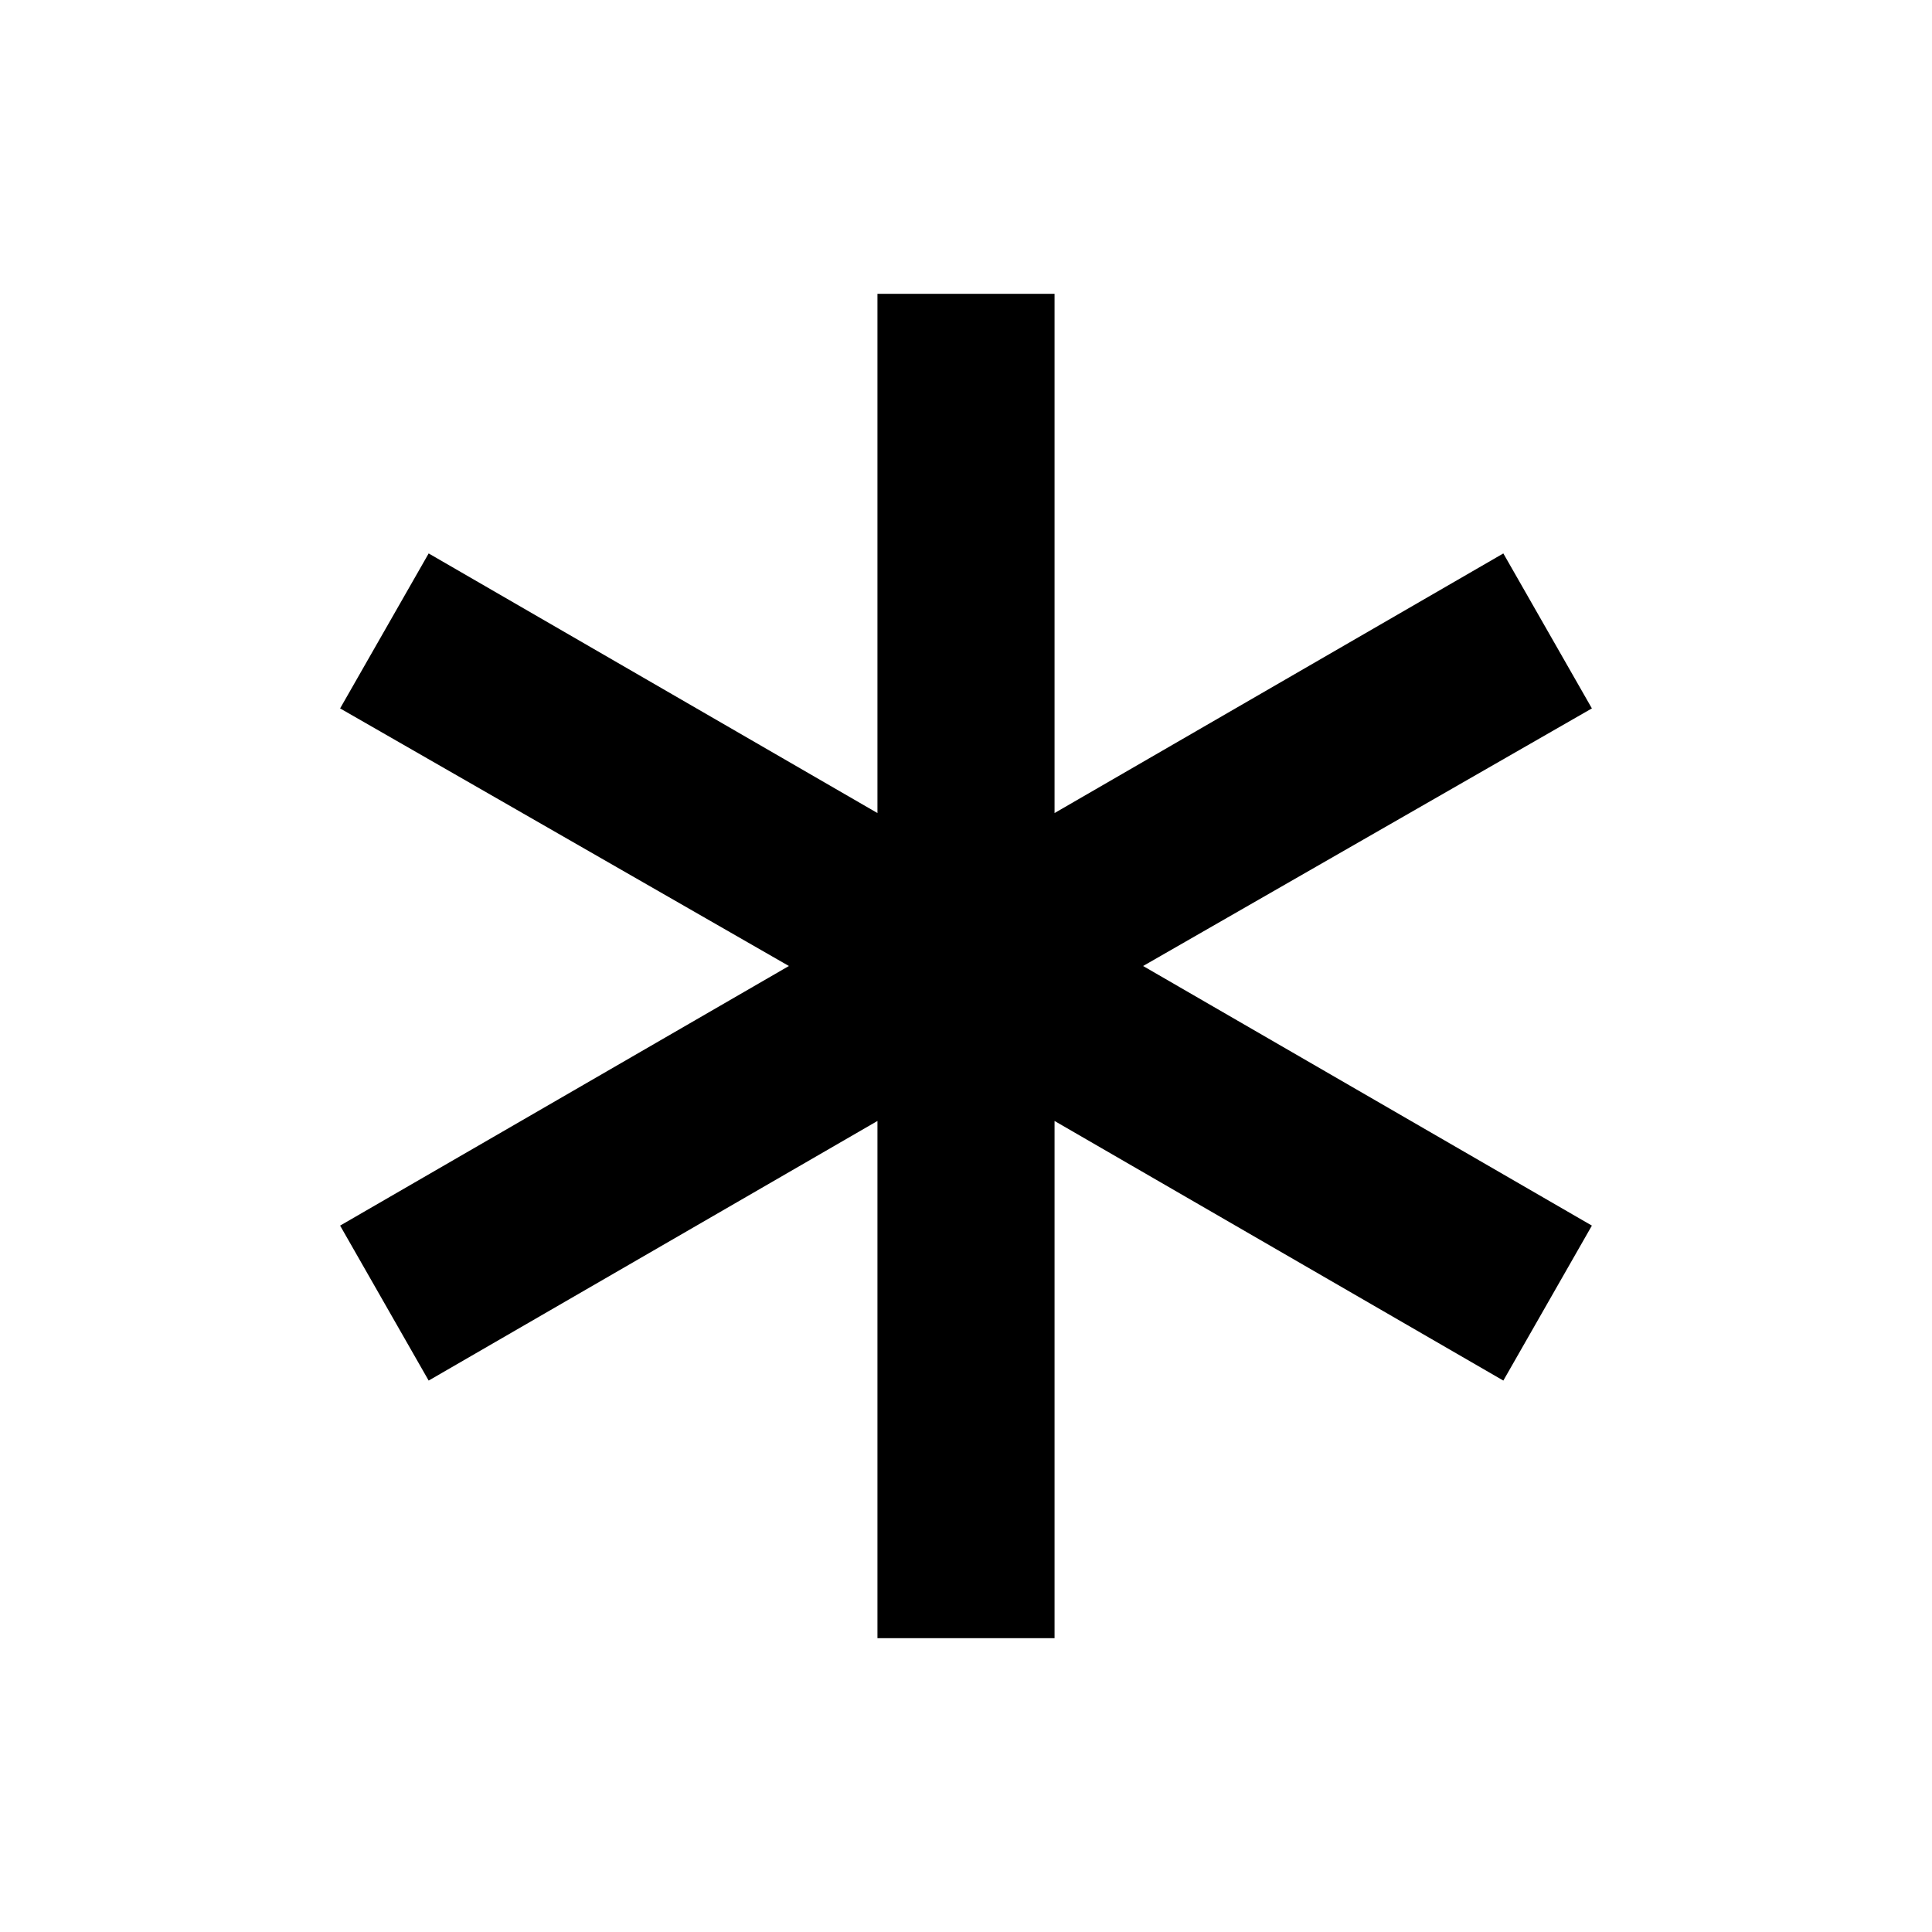 <svg width="24" height="24" viewBox="0 0 24 24" fill="none" xmlns="http://www.w3.org/2000/svg">
<path d="M10.9 20.35V13.925L5.325 17.15L4.225 15.225L9.8 12L4.225 8.8L5.325 6.875L10.9 10.1V3.65H13.1V10.1L18.675 6.875L19.775 8.8L14.2 12L19.775 15.225L18.675 17.15L13.1 13.925V20.35H10.9Z" fill="currentColor"/>
</svg>
